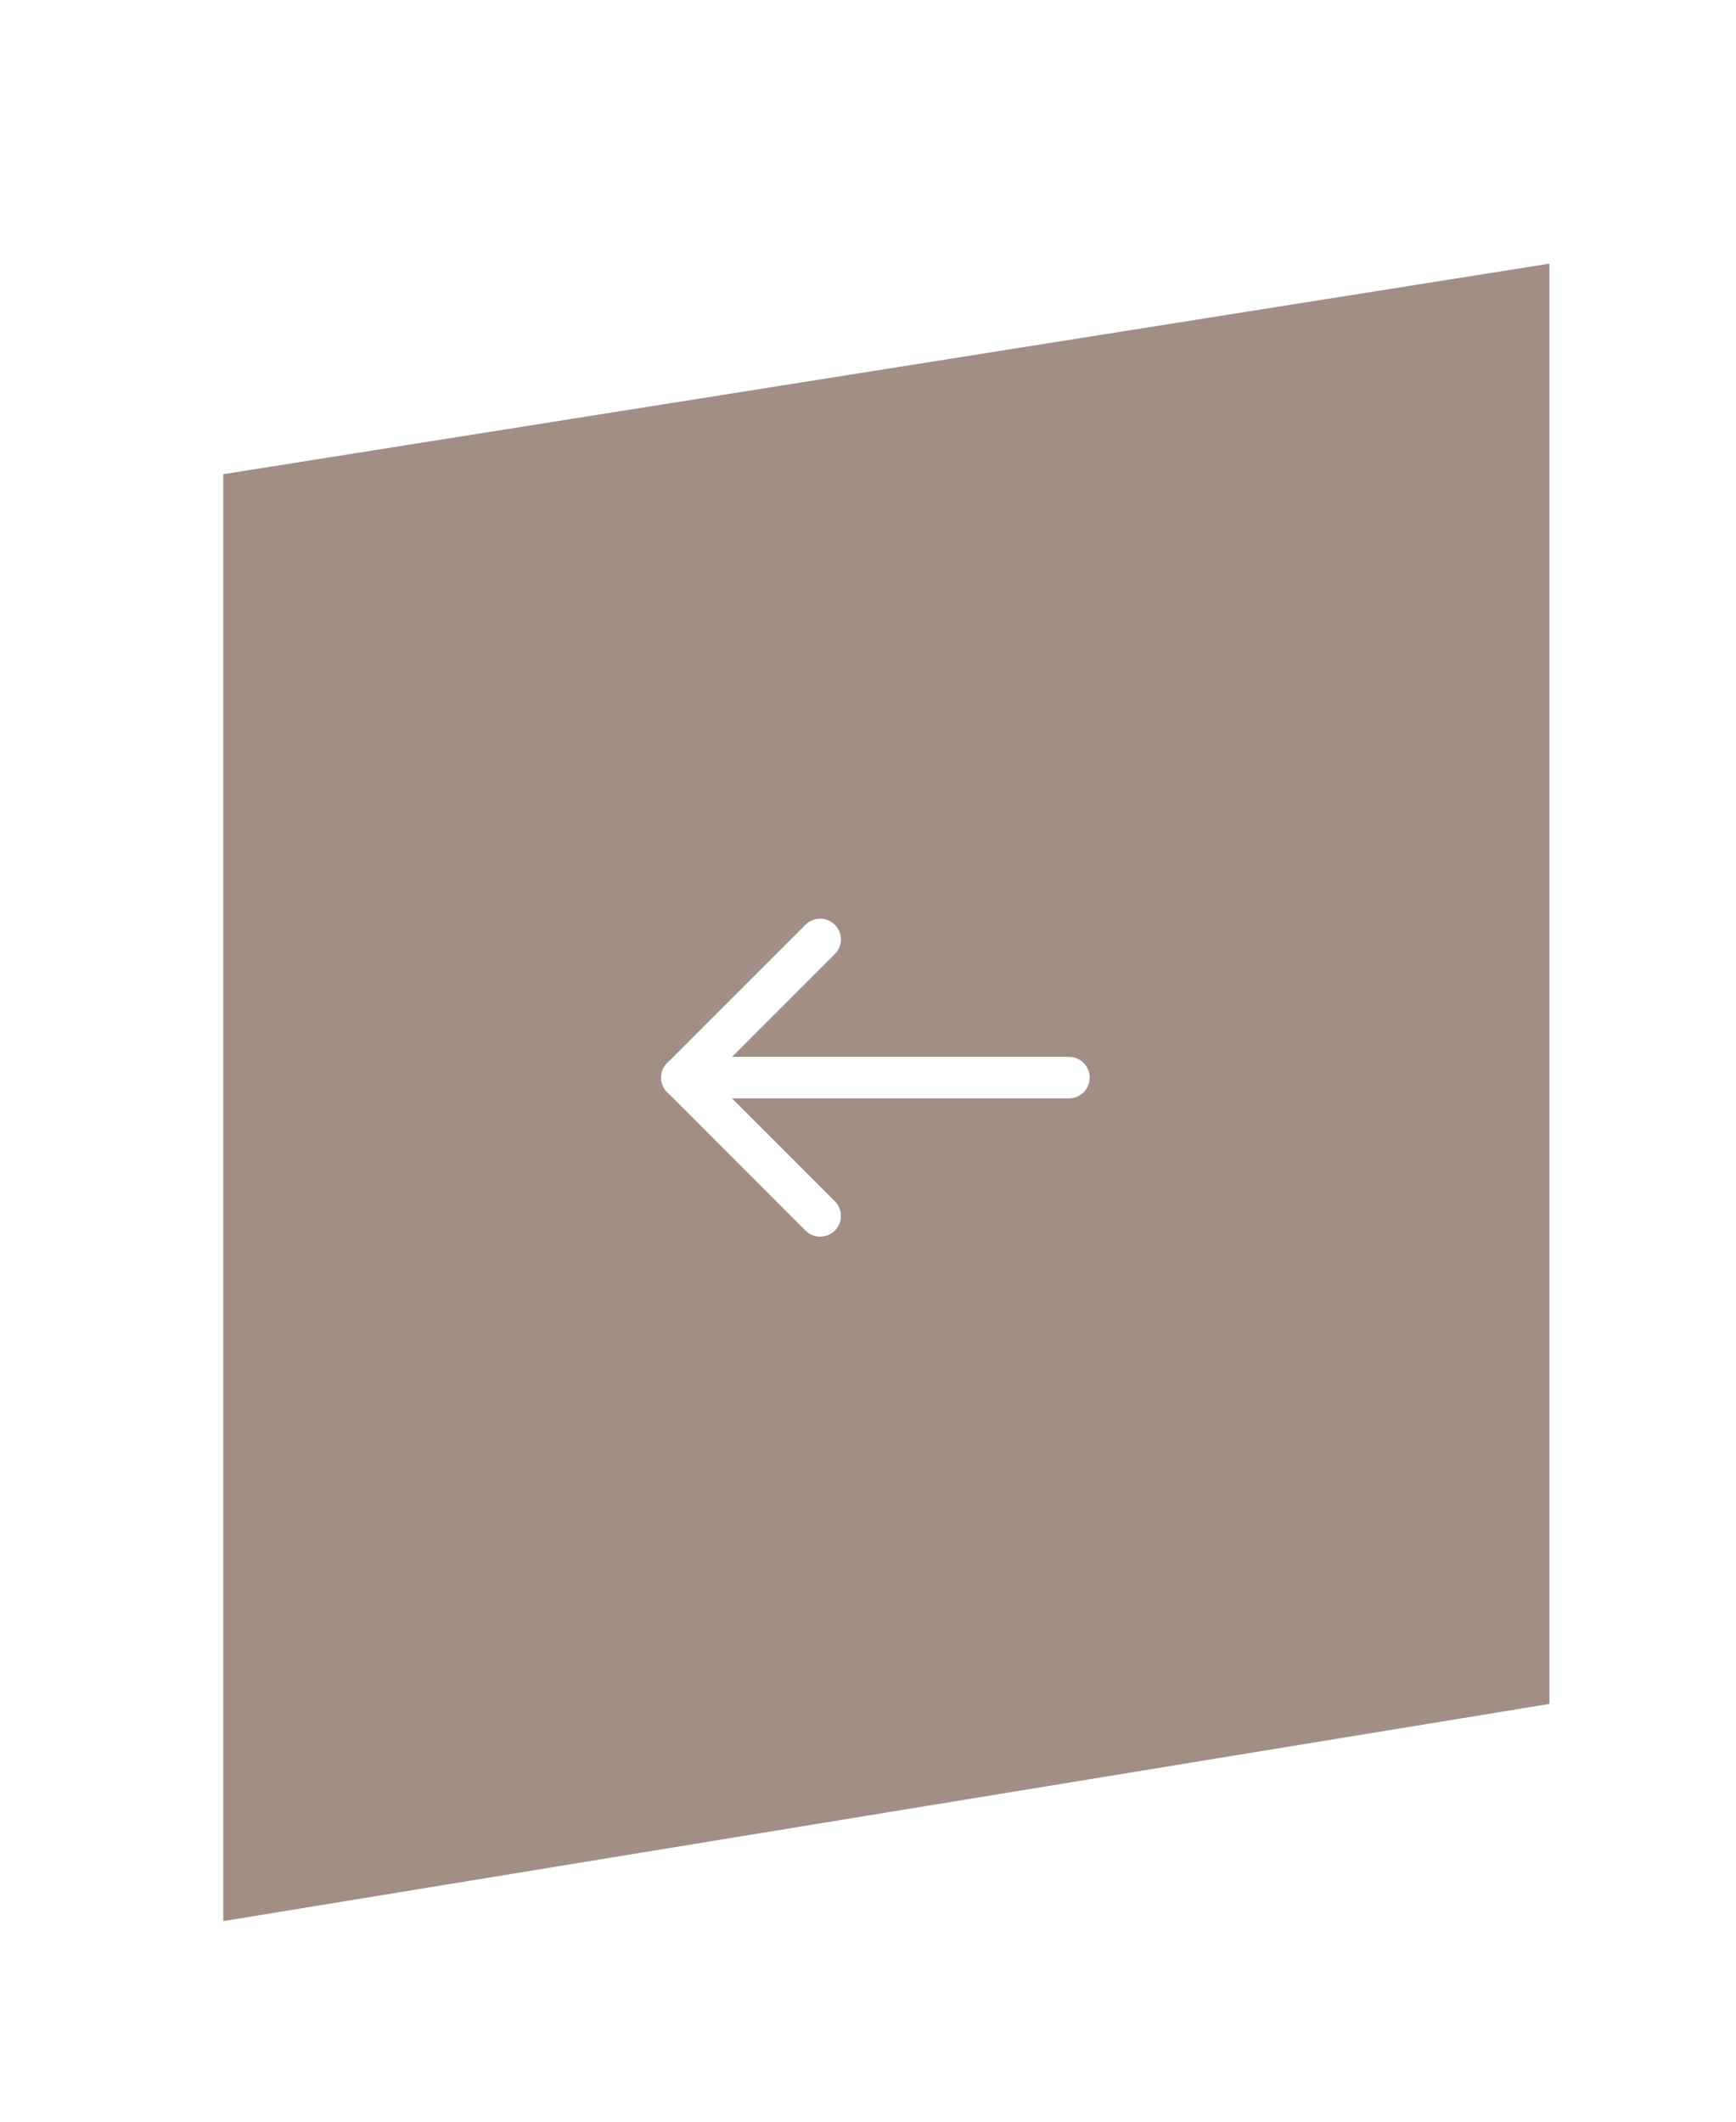 <svg width="18" height="22" viewBox="0 0 18 22" fill="none" xmlns="http://www.w3.org/2000/svg">
<g filter="url(#filter0_d_1426_5349)">
<path d="M2.975 4.06L2.83 4.083V4.23V19.233V19.436L3.03 19.403L16.78 17.151L16.924 17.127V16.981V2.047V1.845L16.725 1.877L2.975 4.06Z" fill="#A18F86" stroke="white" stroke-width="0.344"/>
<path d="M7.758 10.487H11.771" stroke="white" stroke-width="0.43" stroke-linecap="round" stroke-linejoin="round"/>
<path d="M9.191 9.054L7.758 10.487" stroke="white" stroke-width="0.43" stroke-linecap="round" stroke-linejoin="round"/>
<path d="M9.191 11.921L7.758 10.487" stroke="white" stroke-width="0.43" stroke-linecap="round" stroke-linejoin="round"/>
</g>
<defs>
<filter id="filter0_d_1426_5349" x="0.596" y="0.957" width="17.187" height="20.744" filterUnits="userSpaceOnUse" color-interpolation-filters="sRGB">
<feFlood flood-opacity="0" result="BackgroundImageFix"/>
<feColorMatrix in="SourceAlpha" type="matrix" values="0 0 0 0 0 0 0 0 0 0 0 0 0 0 0 0 0 0 127 0" result="hardAlpha"/>
<feOffset dx="-0.687" dy="0.687"/>
<feGaussianBlur stdDeviation="0.687"/>
<feComposite in2="hardAlpha" operator="out"/>
<feColorMatrix type="matrix" values="0 0 0 0 0.373 0 0 0 0 0.388 0 0 0 0 0.408 0 0 0 0.21 0"/>
<feBlend mode="normal" in2="BackgroundImageFix" result="effect1_dropShadow_1426_5349"/>
<feBlend mode="normal" in="SourceGraphic" in2="effect1_dropShadow_1426_5349" result="shape"/>
</filter>
</defs>
</svg>
